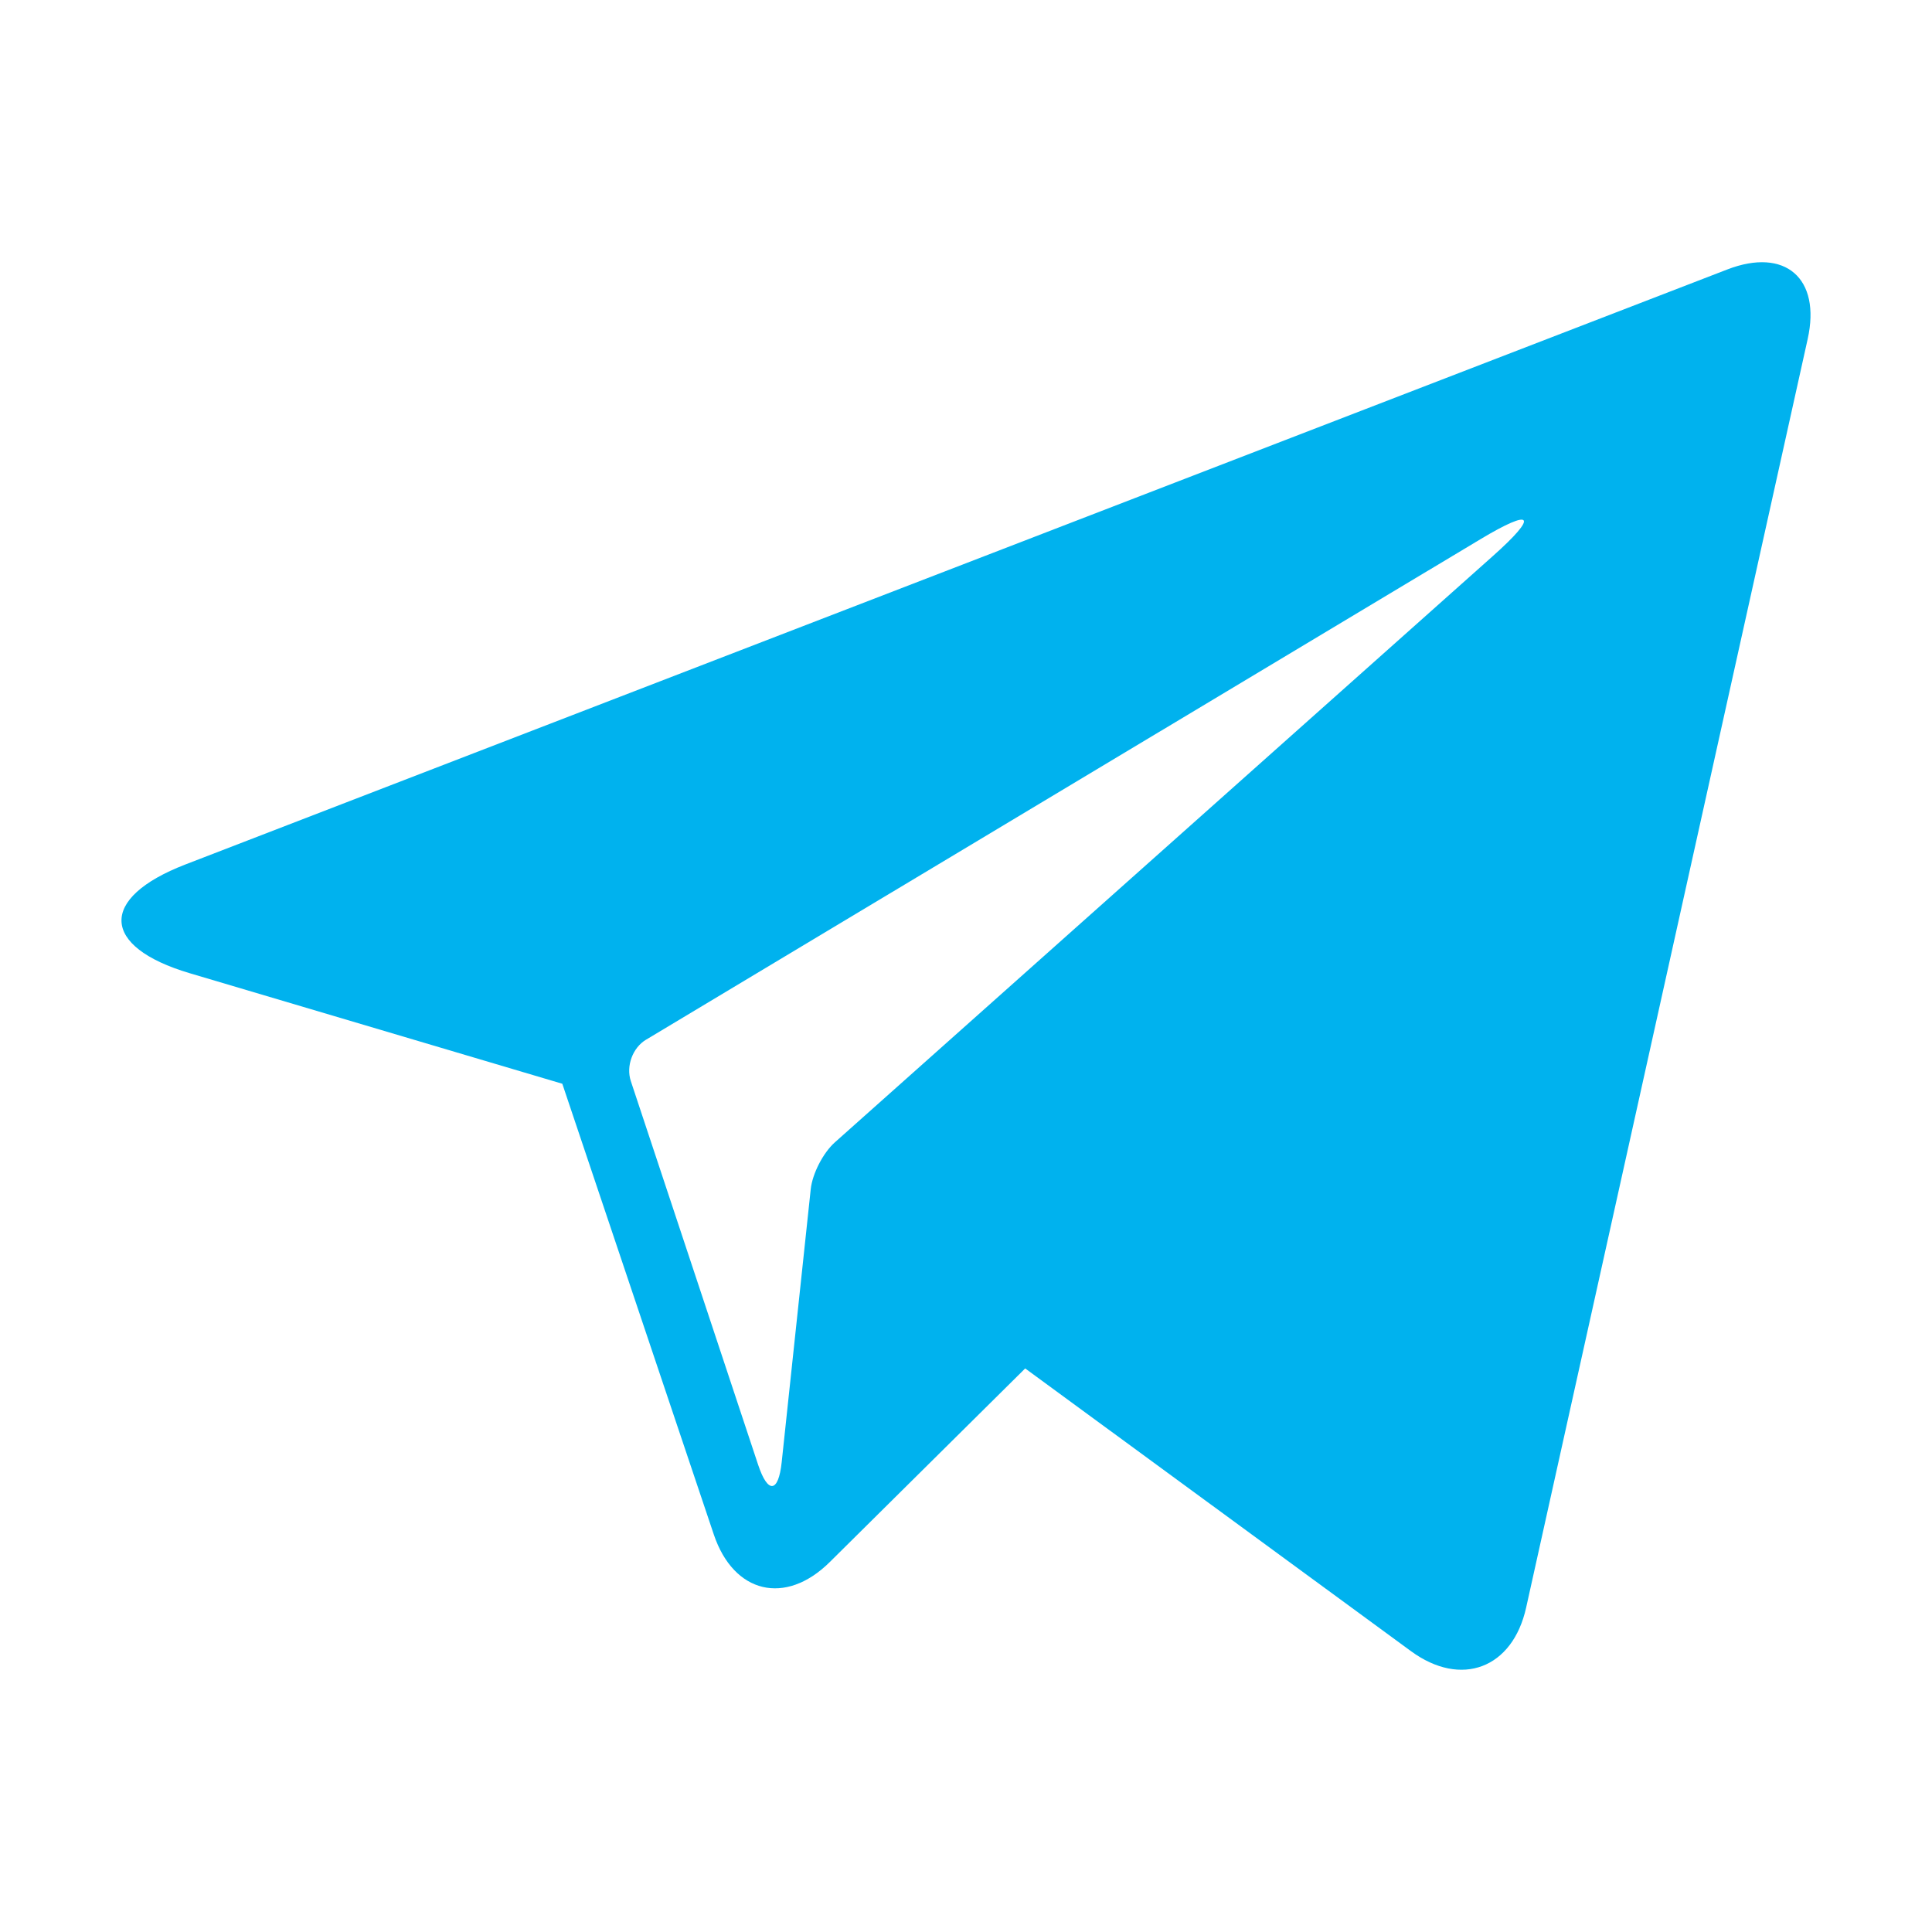 <?xml version="1.0" encoding="iso-8859-1"?>
<!-- Generator: Adobe Illustrator 16.0.0, SVG Export Plug-In . SVG Version: 6.00 Build 0)  -->
<!DOCTYPE svg PUBLIC "-//W3C//DTD SVG 1.1//EN" "http://www.w3.org/Graphics/SVG/1.1/DTD/svg11.dtd">
<svg version="1.1" id="&#x56FE;&#x5C42;_1" xmlns="http://www.w3.org/2000/svg" xmlns:xlink="http://www.w3.org/1999/xlink" x="0px"
	 y="0px" width="60px" height="60px" viewBox="0 0 60 60" style="enable-background:new 0 0 60 60;" xml:space="preserve">
<path style="fill:#00B2EE;" d="M53.644,8.368L5.755,26.848c-2.699,1.042-2.631,2.555,0.137,3.376l11.571,3.433l4.705,13.999
	c0.616,1.832,2.225,2.219,3.601,0.855l6.069-6.013l11.981,8.78c1.557,1.141,3.157,0.54,3.577-1.354l8.743-39.395
	C56.559,8.643,55.442,7.674,53.644,8.368z M46.355,17.275L25.929,35.475c-0.368,0.328-0.7,0.977-0.751,1.457l-0.902,8.479
	c-0.101,0.951-0.429,0.99-0.732,0.078l-3.953-11.914c-0.155-0.467,0.057-1.037,0.47-1.285l25.905-15.538
	C47.617,15.761,47.793,15.995,46.355,17.275z"/>
</svg>
